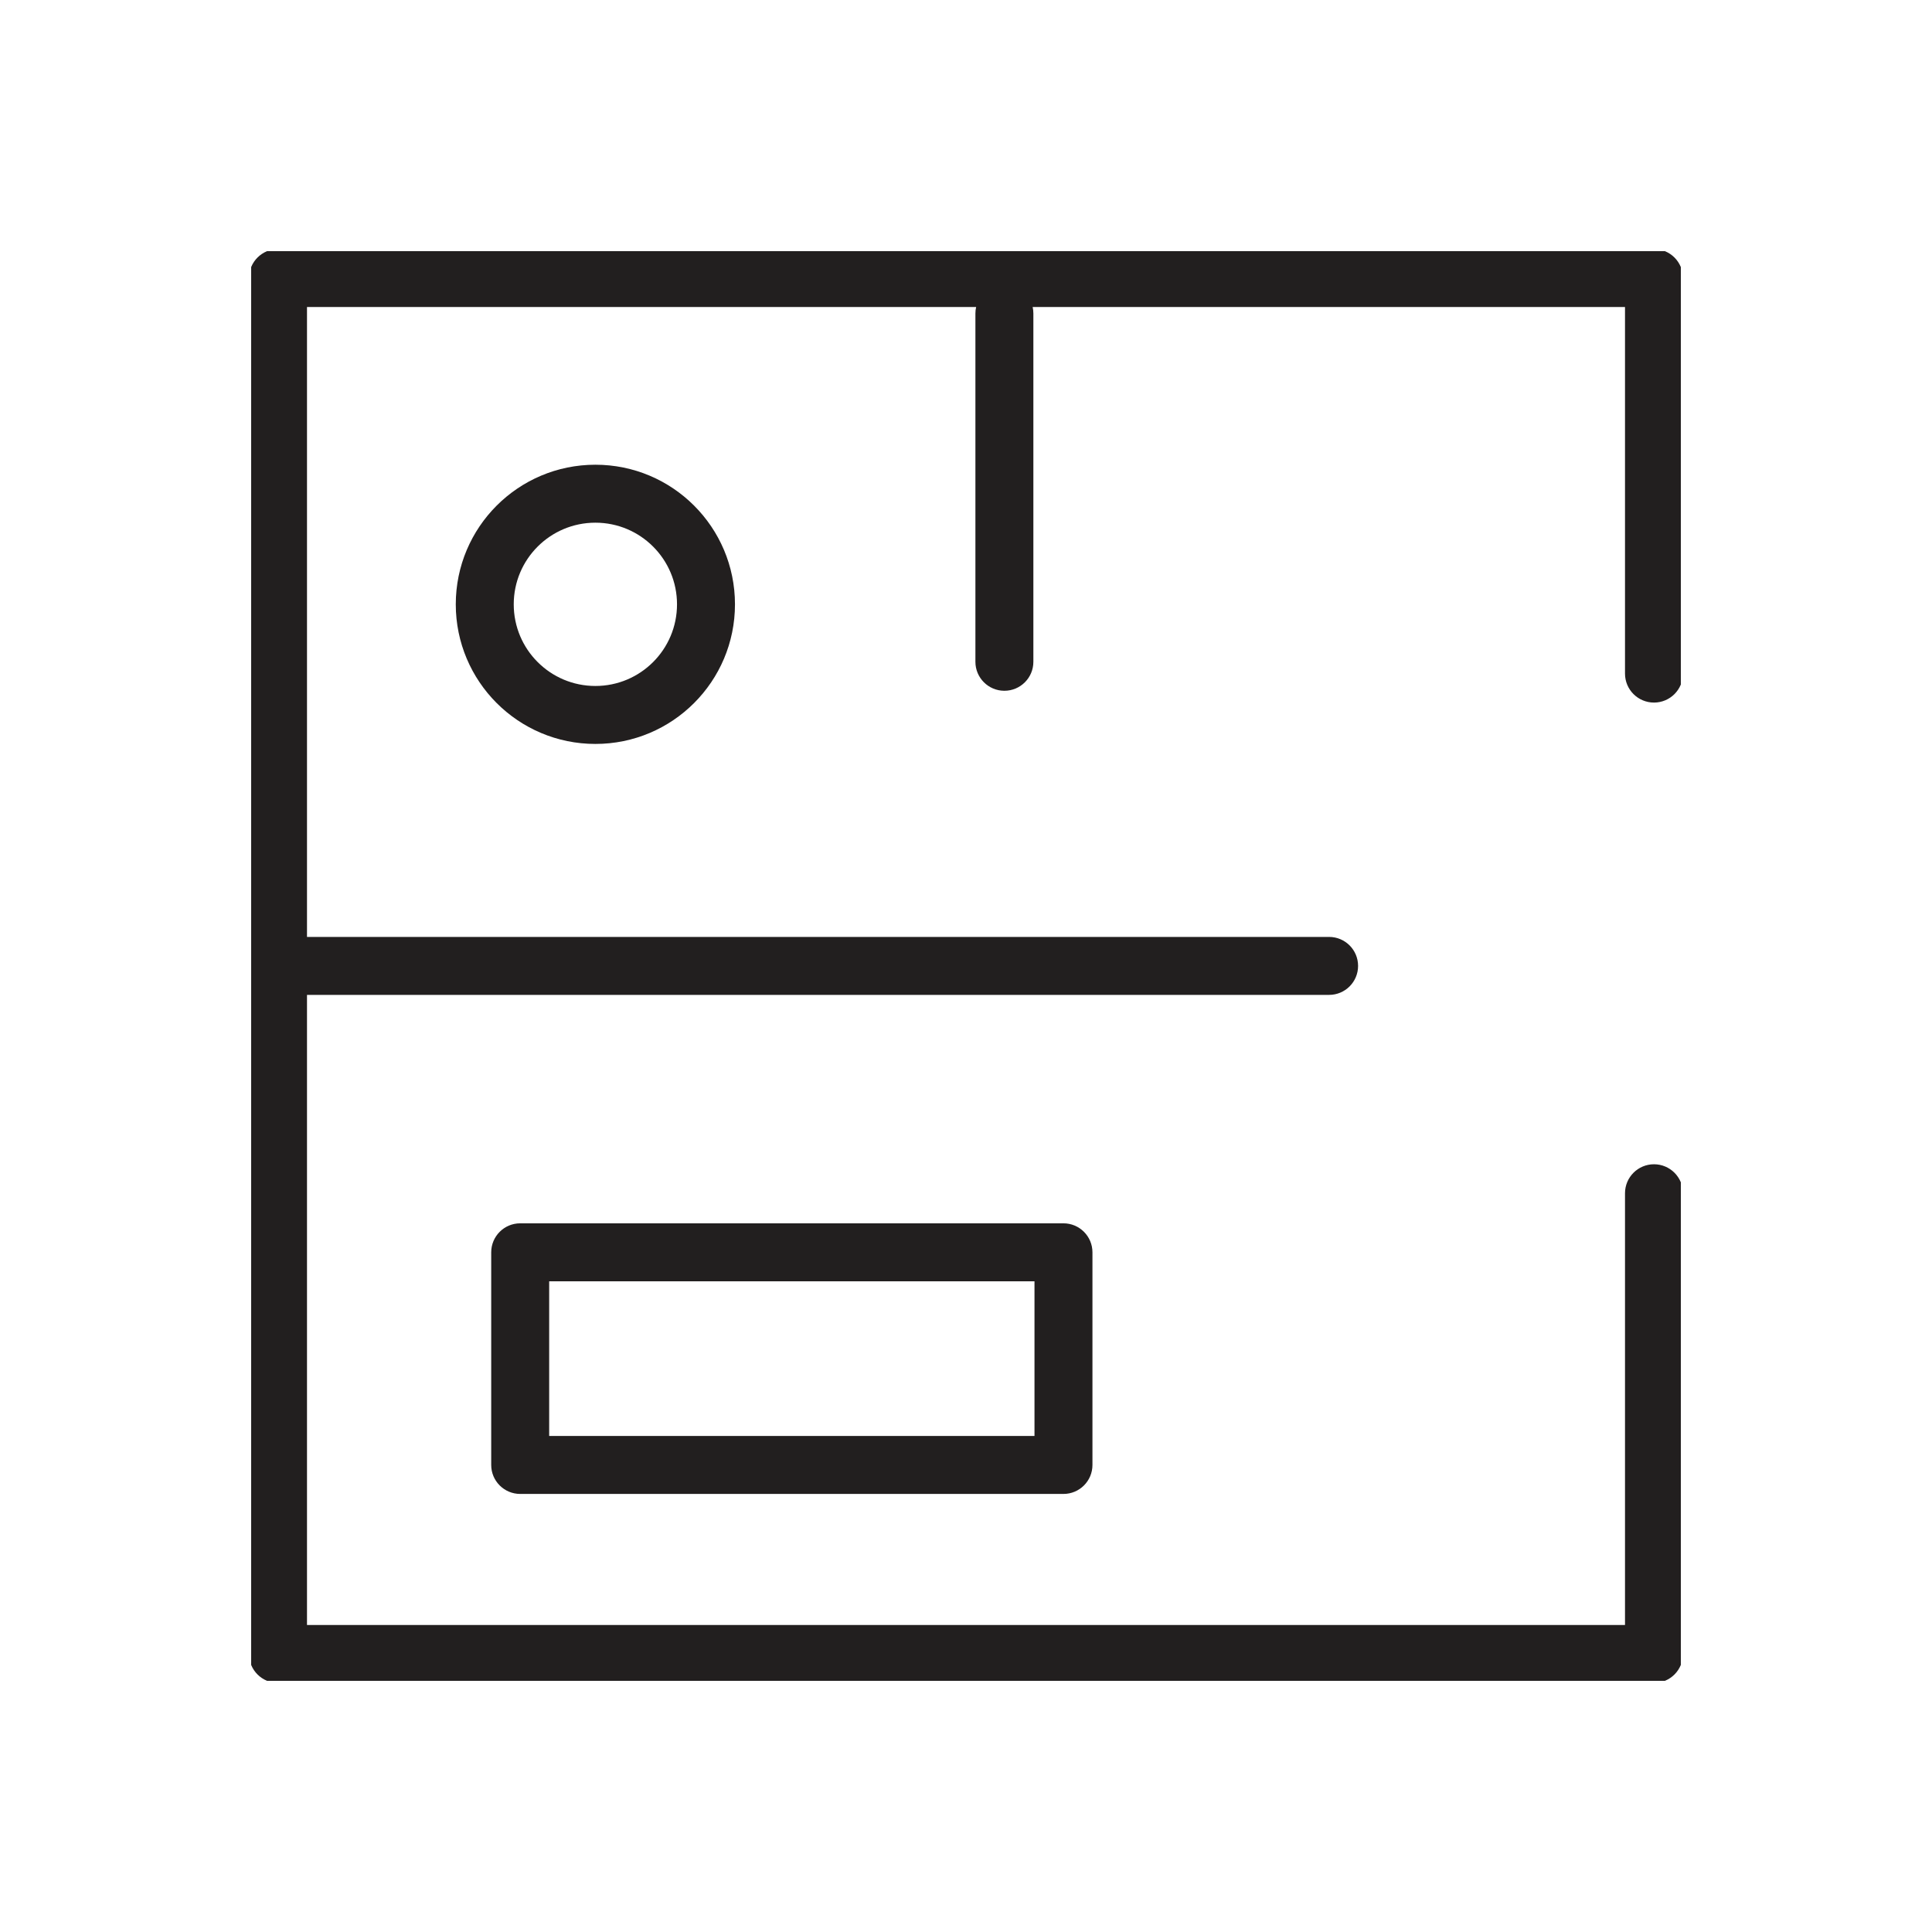 <svg width="100" height="100" viewBox="0 0 100 100" fill="none" xmlns="http://www.w3.org/2000/svg">
<g clip-path="url(#clip0_130_3781)">
<path fill-rule="evenodd" clip-rule="evenodd" d="M12.89 14.39C12.89 13.561 13.561 12.89 14.39 12.89H85.61C86.439 12.89 87.11 13.561 87.11 14.39V34.865C87.11 35.694 86.439 36.365 85.61 36.365C84.782 36.365 84.11 35.694 84.11 34.865V15.89H53.45C53.474 15.997 53.487 16.109 53.487 16.224V34.254C53.487 35.083 52.816 35.754 51.987 35.754C51.159 35.754 50.487 35.083 50.487 34.254V16.224C50.487 16.109 50.5 15.997 50.525 15.89H15.89V48.495H68.794C69.623 48.495 70.294 49.167 70.294 49.995C70.294 50.824 69.623 51.495 68.794 51.495H15.89V84.11H84.11V61.762C84.11 60.934 84.782 60.262 85.61 60.262C86.439 60.262 87.11 60.934 87.11 61.762V85.61C87.11 86.439 86.439 87.11 85.61 87.11H14.39C13.561 87.11 12.89 86.439 12.89 85.61V49.995V14.39ZM30.817 27.054C28.483 27.054 26.591 28.946 26.591 31.28C26.591 33.614 28.483 35.506 30.817 35.506C33.151 35.506 35.042 33.614 35.042 31.28C35.042 28.946 33.151 27.054 30.817 27.054ZM23.591 31.28C23.591 27.289 26.826 24.054 30.817 24.054C34.807 24.054 38.042 27.289 38.042 31.28C38.042 35.271 34.807 38.506 30.817 38.506C26.826 38.506 23.591 35.271 23.591 31.28ZM26.925 63.319C26.097 63.319 25.425 63.991 25.425 64.82V75.826C25.425 76.655 26.097 77.326 26.925 77.326H55.045C55.873 77.326 56.545 76.655 56.545 75.826V64.82C56.545 63.991 55.873 63.319 55.045 63.319H26.925ZM28.425 74.326V66.32H53.545V74.326H28.425Z" fill="#221F1F"/>
</g>
<defs>
<clipPath id="clip0_130_3781">
<rect width="74" height="74" fill="white" transform="translate(13 13)"/>
</clipPath>
</defs>
</svg>
